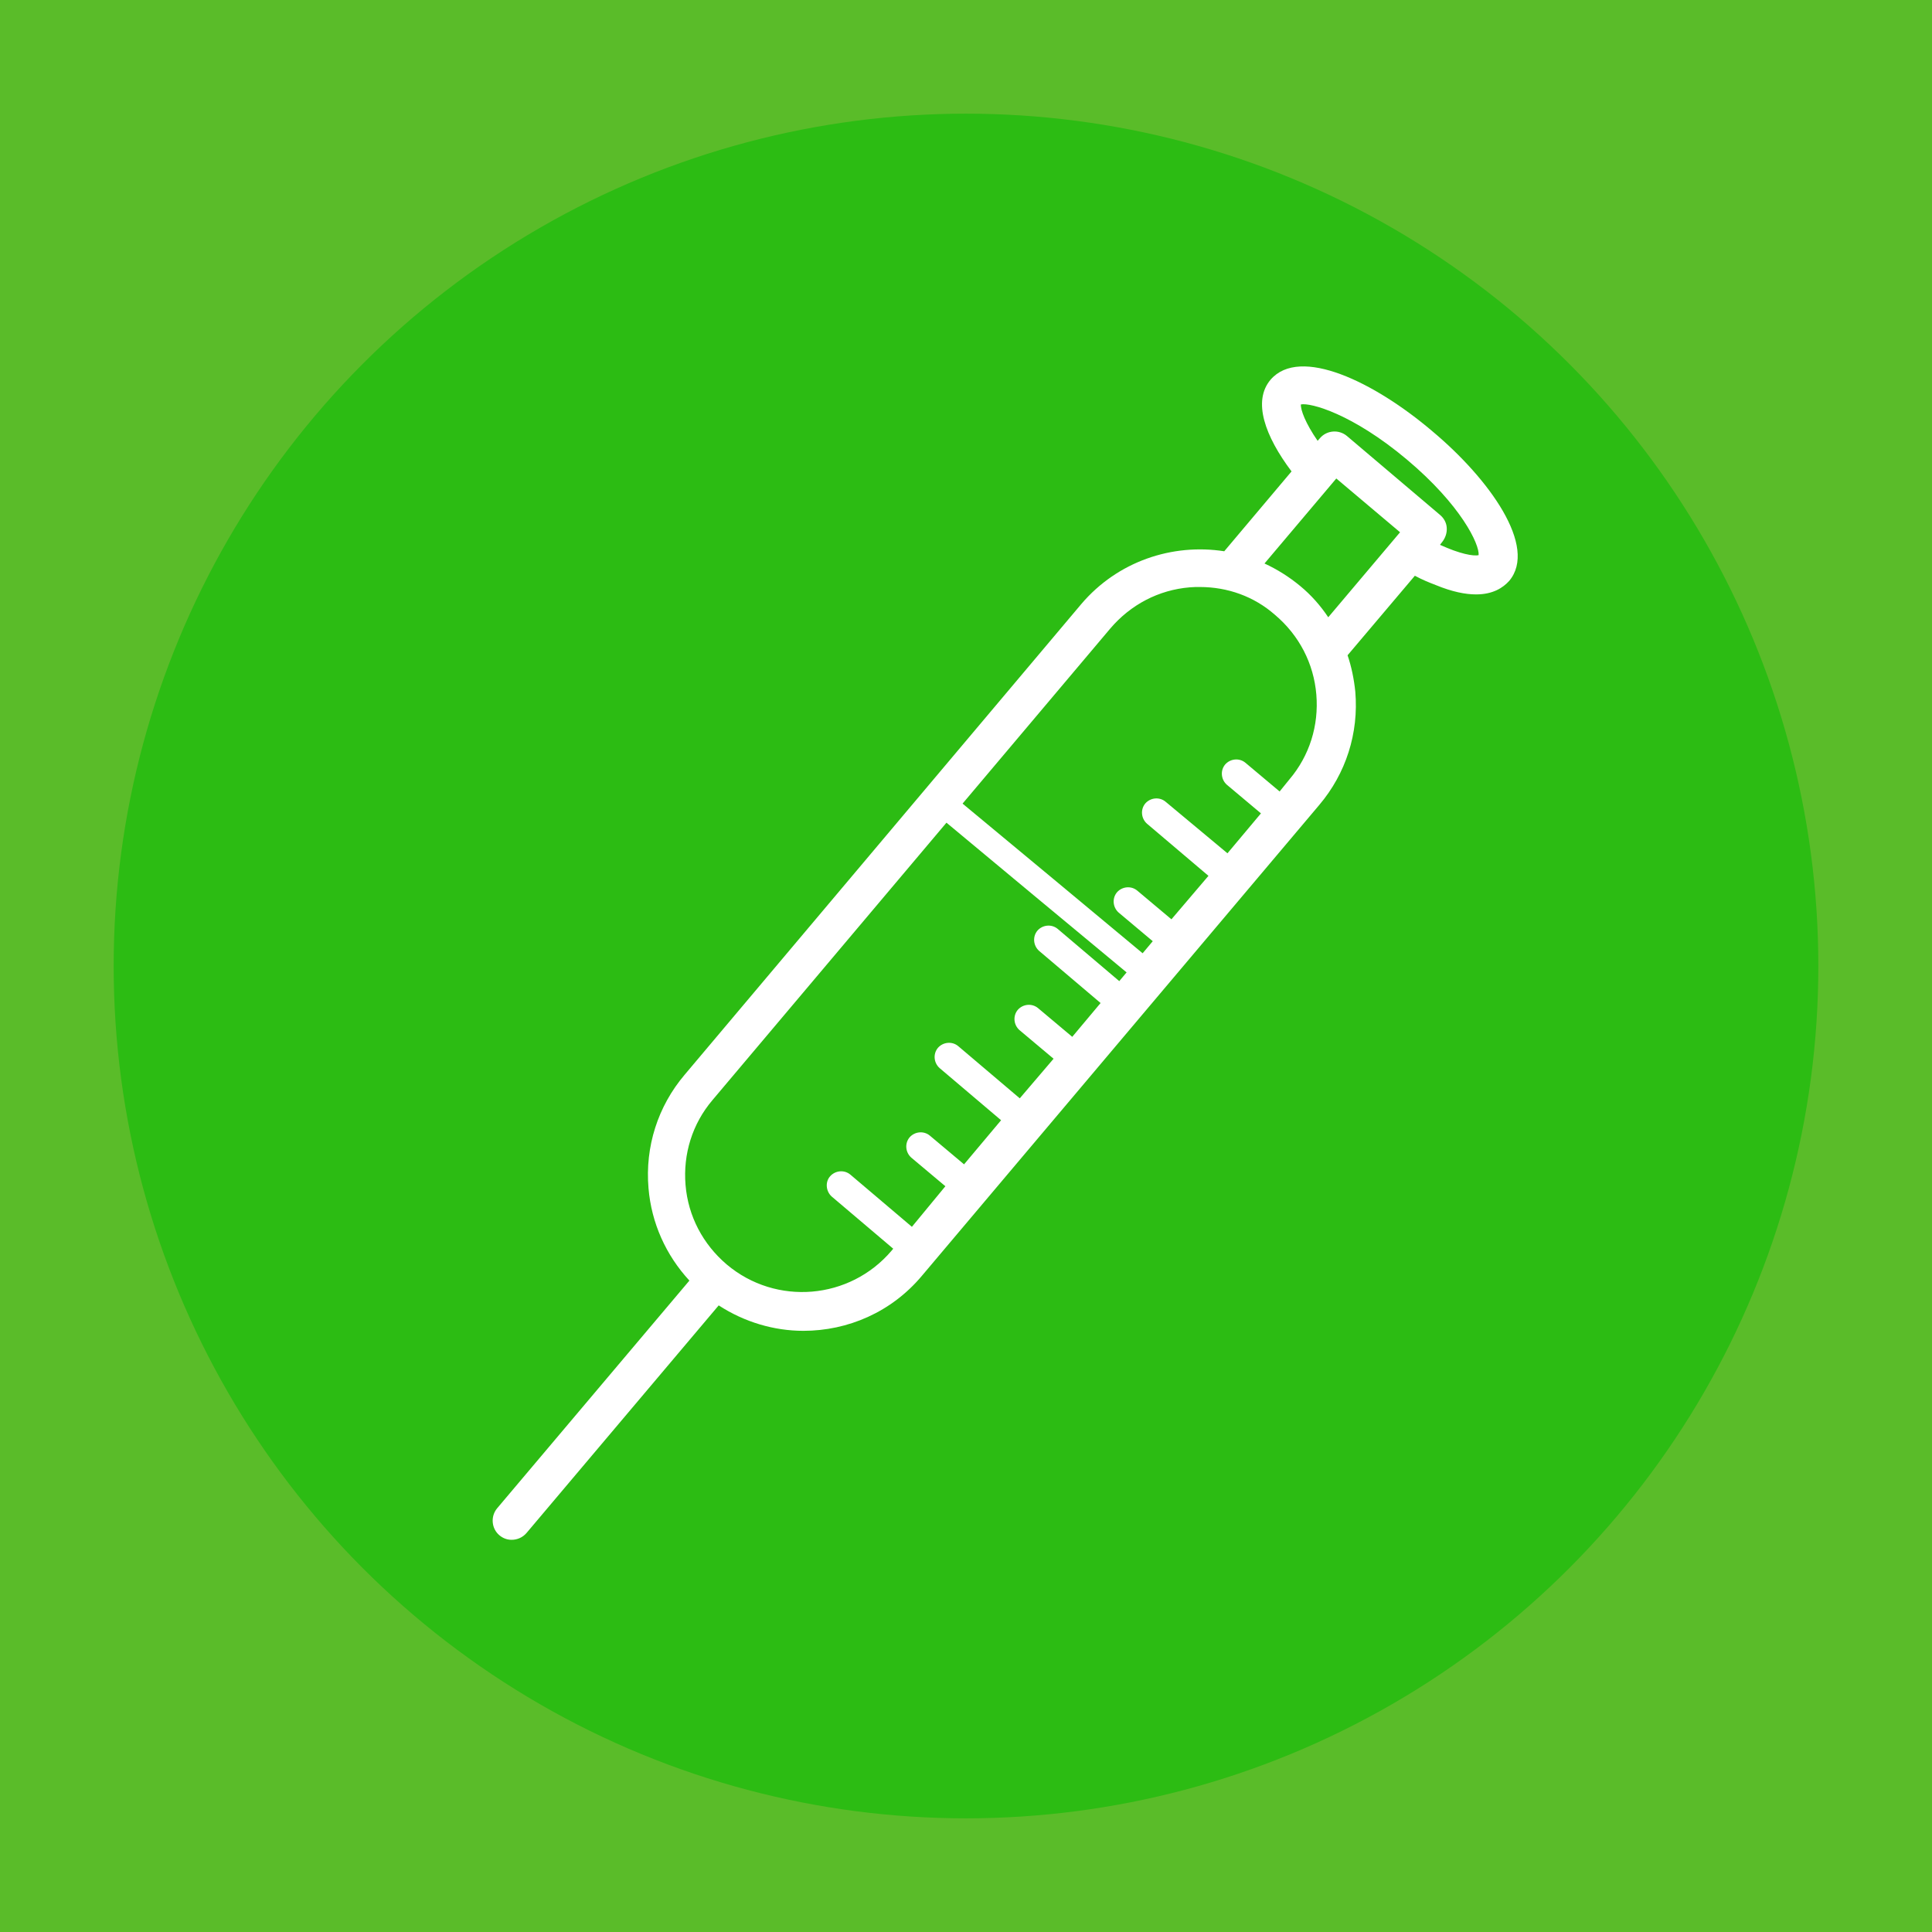 <?xml version="1.0" encoding="utf-8"?>
<!-- Generator: Adobe Illustrator 25.2.3, SVG Export Plug-In . SVG Version: 6.00 Build 0)  -->
<svg version="1.1" id="Camada_1" xmlns="http://www.w3.org/2000/svg" xmlns:xlink="http://www.w3.org/1999/xlink" x="0px" y="0px"
	 viewBox="0 0 600 600" style="enable-background:new 0 0 600 600;" xml:space="preserve">
<style type="text/css">
	.st0{fill:#5ABC29;}
	.st1{fill:#2CBC13;}
	.st2{fill:#FFFFFF;}
</style>
<polygon class="st0" points="0,0 600,0 600,600 0,600 "/>
<circle class="st1" cx="300" cy="300" r="264.7"/>
<g>
	<path class="st2" d="M-407.6,422c-6,1.3-10.4,6.6-10.4,12.9c0,2.9,1,5.7,2.7,8l-5.5,32.6c-0.2,1.4,0.2,2.8,1.1,3.9s2.3,1.7,3.7,1.7
		h22.6c1.4,0,2.7-0.6,3.6-1.6s1.3-2.4,1.1-3.8l-4.7-34c1.2-2,1.9-4.4,1.9-6.7c0-4.8-2.5-8.9-6.3-11.2V406l29.7,12.9v73.8
		c0,9.1,7.4,16.5,16.5,16.5H-216c9.1,0,16.5-7.4,16.5-16.5v-78.3l70.8-30.7c1.8-0.8,3-2.6,2.9-4.6s-1.4-3.7-3.2-4.4l-161-55
		c-1.1-0.4-2.2-0.3-3.3,0.1c-55.1,20.9-145.6,54.1-154.1,54.6c-2.3,0-4.2,1.6-4.7,3.8c-0.5,2.2,0.7,4.5,2.8,5.4l41.9,18.1
		L-407.6,422L-407.6,422z M-410.4,471.5l5-29.4c0.3-1.7-0.4-3.4-1.7-4.5c-0.8-0.7-1.3-1.7-1.3-2.8c0-2,1.6-3.6,3.6-3.6
		s3.6,1.6,3.6,3.6c0,1.1-0.5,1.9-0.9,2.4c-0.9,1.1-1.3,2.4-1.1,3.8l4.2,30.4h-11.4V471.5z M-209.3,492.6c0,3.8-3.1,6.9-6.9,6.9
		h-135.6c-3.8,0-6.9-3.1-6.9-6.9V423l67.6,29.3c0.6,0.3,1.3,0.4,1.9,0.4s1.3-0.1,1.9-0.4l78-33.8L-209.3,492.6L-209.3,492.6z
		 M-432.9,380.3c34.8-10.9,118.4-42.3,141.2-51l147.6,50.4l-145.1,62.9L-385,401l80.9-10.7c3.5,2.2,8.8,3.5,14.9,3.5
		c11.1,0,19.6-4.4,19.6-10.3s-8.4-10.3-19.6-10.3c-9.6,0-17.2,3.3-19.1,8l-93.8,12.4L-432.9,380.3z M-303.9,383.6
		c0-2.2,5.8-5.5,14.8-5.5s14.8,3.3,14.8,5.5s-5.8,5.5-14.8,5.5S-303.9,385.9-303.9,383.6z"/>
</g>
<g id="XMLID_1913_">
	<path id="XMLID_1917_" class="st2" d="M394.6,117.9c-5.7,6.7-1.7,17.6,6.5,28.5l-20.9,24.8c-16.1-2.5-33.1,3.1-44.4,16.4
		L212.6,333.8c-8.3,9.8-12.3,22.3-11.2,35.2c0.9,10.8,5.4,20.8,12.7,28.7l-59.7,70.7c-2.1,2.5-1.8,6.3,0.7,8.4
		c1.2,1,2.5,1.4,3.8,1.4c1.7,0,3.4-0.7,4.6-2.1l59.7-70.7c8,5.2,17.2,7.9,26.3,7.9c13.8,0,27.4-5.8,36.9-17.2l123.3-146.1
		c8.3-9.8,12.3-22.3,11.2-35.2c-0.4-3.9-1.2-7.8-2.4-11.3l20.9-24.7c2.2,1.2,4.4,2.1,6.5,2.9c5.1,2.1,9.2,2.9,12.5,2.9
		c5.3,0,8.4-2.1,10.3-4.2c8.9-10.6-6.1-31.6-23.9-46.5C426.8,118.6,403.7,107.4,394.6,117.9L394.6,117.9z M436.9,142.7
		c16.9,14.2,22.6,26.4,22.3,29.7c-1.6,0.4-5.9-0.4-12-3.2l0.7-0.9c1-1.3,1.5-2.8,1.4-4.4c-0.1-1.6-0.9-3-2.1-4l-28.9-24.5
		c-2.5-2.1-6.3-1.8-8.4,0.7l-0.7,0.8c-3.8-5.5-5.3-9.6-5.2-11.3C407,125,420,128.5,436.9,142.7z M408.8,215.7
		c0.8,9.6-2.1,19-8.4,26.4l-3,3.7l-10.6-8.9c-1.9-1.6-4.7-1.3-6.3,0.5c-1.6,1.9-1.3,4.7,0.5,6.3l10.6,8.9L381.2,265L362,249
		c-1.9-1.6-4.7-1.3-6.3,0.5c-1.6,1.9-1.3,4.7,0.5,6.3l19.1,16.2l-11.5,13.5l-10.6-8.9c-1.9-1.6-4.7-1.3-6.3,0.5
		c-1.6,1.9-1.3,4.7,0.5,6.3l10.6,8.9l-5.2,6.2l-5.2,6.2l-19.1-16.2c-1.9-1.6-4.7-1.3-6.3,0.5c-1.6,1.9-1.3,4.7,0.5,6.3l19.1,16.2
		l-8.8,10.5l-10.6-8.9c-1.9-1.6-4.7-1.3-6.3,0.5c-1.6,1.9-1.3,4.7,0.5,6.3l10.6,8.9l-10.5,12.3l-19.1-16.2c-1.9-1.6-4.7-1.3-6.3,0.5
		c-1.6,1.9-1.3,4.7,0.5,6.3l19.1,16.2l-11.5,13.7l-10.6-8.9c-1.9-1.6-4.7-1.3-6.3,0.5c-1.6,1.9-1.3,4.7,0.5,6.3l10.6,8.9L283.2,381
		l-19.1-16.2c-1.9-1.6-4.7-1.3-6.3,0.5s-1.3,4.7,0.5,6.3l19.1,16.2l-0.5,0.6c-13,15.3-35.9,17.2-51.2,4.3c-7.4-6.3-12-15-12.8-24.7
		c-0.8-9.6,2.1-19,8.4-26.4l76-90.1l47.5-56.3c6.3-7.4,15-12,24.7-12.8c1.1-0.1,2.1-0.1,3.1-0.1c8.6,0,16.8,2.9,23.3,8.6
		C403.5,197.3,408,206.1,408.8,215.7z M403.8,182c-3.5-2.9-7.2-5.2-11.1-7l22.3-26.4l19.8,16.7l-22.3,26.4
		C410.1,188.1,407.2,184.8,403.8,182z"/>
	<g id="XMLID_1914_">
		<g id="XMLID_1915_">
			<path id="XMLID_1916_" class="st2" d="M290.7,252.8c20.5,17.1,41,34.1,61.6,51.2c3.8,3.2,9.5-2.3,5.5-5.5
				c-20.5-17.1-41-34.1-61.6-51.2C292.4,244,286.9,249.6,290.7,252.8L290.7,252.8z"/>
		</g>
	</g>
</g>
</svg>
